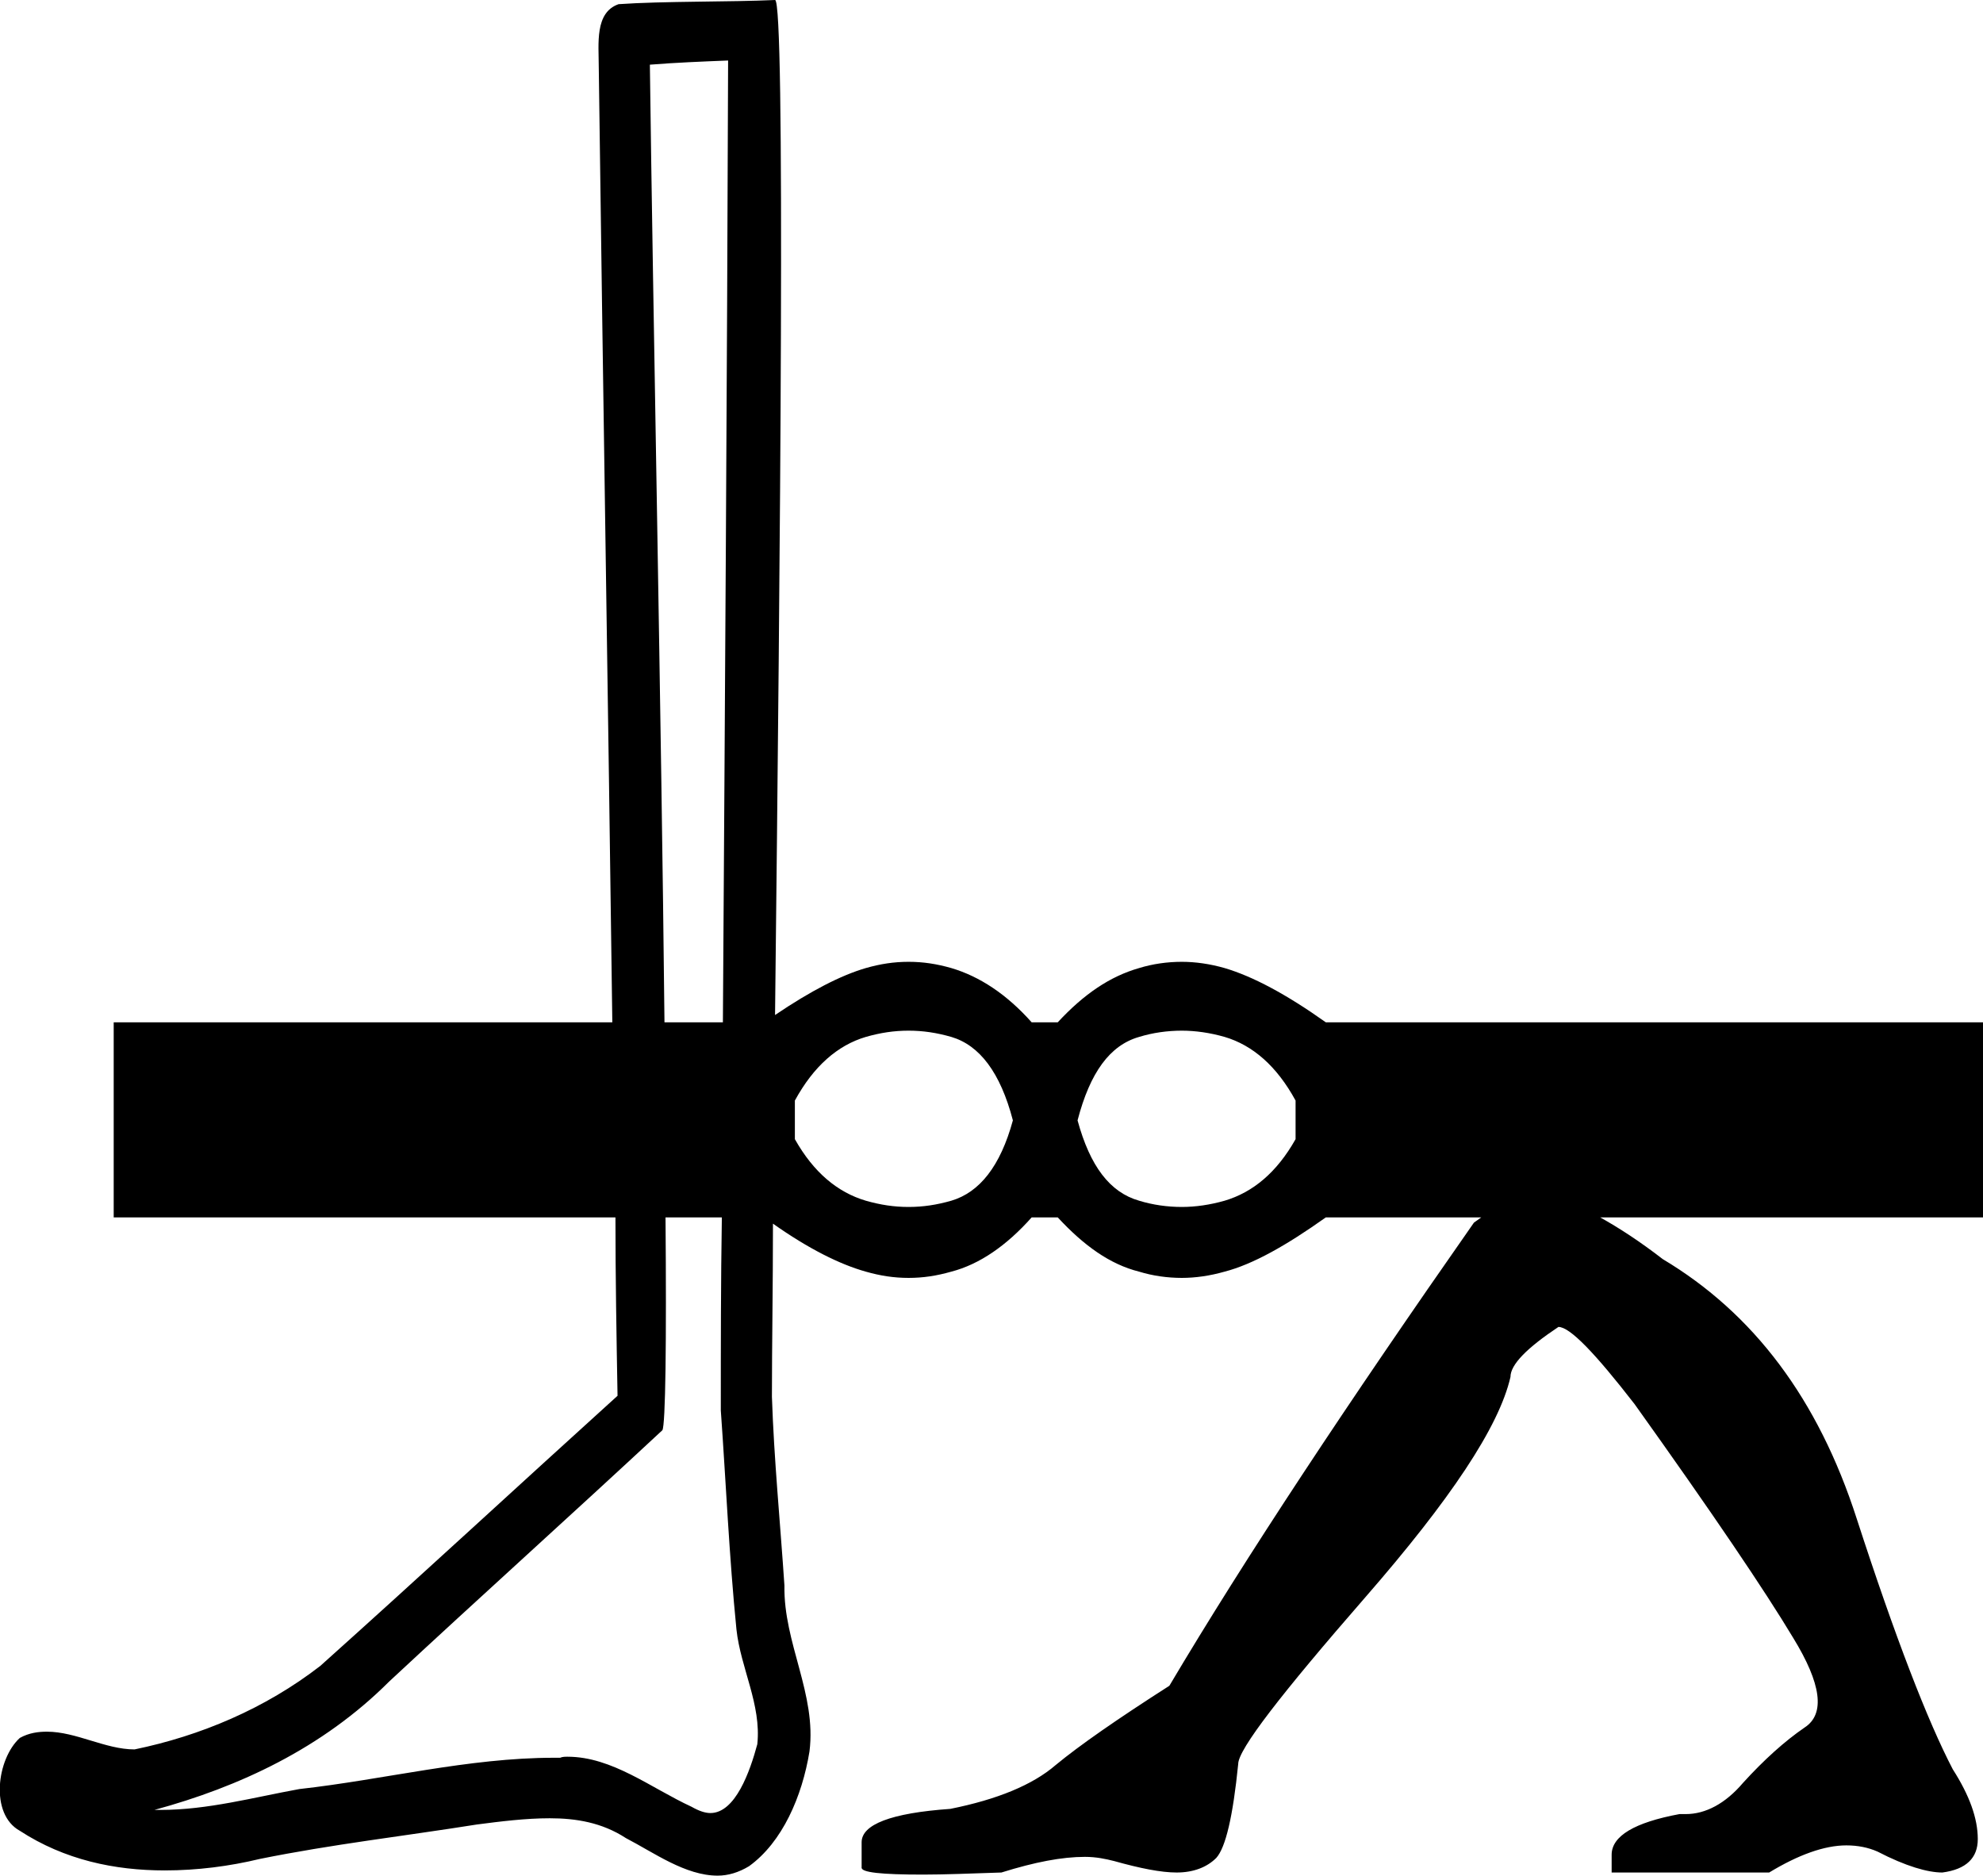 <?xml version='1.0' encoding ='UTF-8' standalone='no'?>
<svg width='19.01' height='17.98' xmlns='http://www.w3.org/2000/svg' xmlns:xlink='http://www.w3.org/1999/xlink'  version='1.1' >
<path style='fill:black; stroke:none' d=' M 6.98 0.58  C 6.97 3.66 6.95 6.73 6.93 9.8  L 6.37 9.8  C 6.34 6.88 6.26 3 6.23 0.62  C 6.48 0.6 6.73 0.59 6.98 0.58  Z  M 8.71 9.88  C 8.85 9.88 8.98 9.9 9.12 9.94  C 9.39 10.02 9.59 10.28 9.71 10.74  C 9.59 11.18 9.39 11.43 9.12 11.51  C 8.98 11.55 8.85 11.57 8.71 11.57  C 8.57 11.57 8.44 11.55 8.3 11.51  C 8.03 11.43 7.8 11.24 7.62 10.92  L 7.62 10.55  C 7.8 10.22 8.03 10.02 8.3 9.94  C 8.44 9.9 8.57 9.88 8.71 9.88  Z  M 11.33 9.88  C 11.46 9.88 11.6 9.9 11.74 9.94  C 12.01 10.02 12.24 10.22 12.42 10.55  L 12.42 10.92  C 12.24 11.24 12.01 11.43 11.74 11.51  C 11.6 11.55 11.46 11.57 11.33 11.57  C 11.19 11.57 11.05 11.55 10.92 11.51  C 10.64 11.43 10.45 11.18 10.33 10.74  C 10.45 10.28 10.64 10.02 10.92 9.94  C 11.05 9.9 11.19 9.88 11.33 9.88  Z  M 6.92 11.67  C 6.91 12.29 6.91 12.9 6.91 13.52  C 6.96 14.22 6.99 14.92 7.06 15.62  C 7.1 15.99 7.3 16.34 7.26 16.72  C 7.19 16.98 7.05 17.38 6.81 17.38  C 6.76 17.38 6.7 17.36 6.63 17.32  C 6.24 17.14 5.87 16.84 5.44 16.84  C 5.42 16.84 5.39 16.84 5.37 16.85  C 5.35 16.85 5.33 16.85 5.31 16.85  C 4.49 16.85 3.68 17.06 2.87 17.15  C 2.43 17.23 1.99 17.35 1.54 17.35  C 1.52 17.35 1.5 17.35 1.48 17.35  C 2.29 17.13 3.09 16.76 3.73 16.12  C 4.6 15.31 5.48 14.52 6.35 13.71  C 6.38 13.66 6.39 12.87 6.38 11.67  Z  M 7.43 0  C 7.43 0 7.43 0 7.43 0  C 7 0.02 6.36 0.01 5.93 0.04  C 5.7 0.12 5.74 0.42 5.74 0.64  C 5.78 3.7 5.83 6.75 5.87 9.8  L 1.09 9.8  L 1.09 11.67  L 5.9 11.67  C 5.9 12.24 5.91 12.81 5.92 13.38  C 4.97 14.24 4.03 15.11 3.07 15.97  C 2.54 16.38 1.92 16.64 1.29 16.77  C 1.01 16.77 0.73 16.6 0.45 16.6  C 0.37 16.6 0.28 16.61 0.19 16.66  C -0.03 16.86 -0.1 17.39 0.19 17.55  C 0.62 17.83 1.1 17.93 1.58 17.93  C 1.89 17.93 2.2 17.89 2.49 17.82  C 3.18 17.68 3.88 17.6 4.57 17.49  C 4.8 17.46 5.04 17.43 5.27 17.43  C 5.52 17.43 5.77 17.47 6 17.62  C 6.27 17.76 6.57 17.98 6.88 17.98  C 6.98 17.98 7.08 17.95 7.18 17.89  C 7.5 17.66 7.69 17.22 7.76 16.79  C 7.83 16.24 7.51 15.75 7.52 15.2  C 7.48 14.6 7.42 13.99 7.4 13.39  C 7.4 12.89 7.41 12.33 7.41 11.73  C 7.75 11.97 8.05 12.12 8.3 12.19  C 8.44 12.23 8.57 12.25 8.71 12.25  C 8.85 12.25 8.98 12.23 9.12 12.19  C 9.39 12.12 9.65 11.94 9.89 11.67  L 10.14 11.67  C 10.39 11.94 10.64 12.12 10.92 12.19  C 11.05 12.23 11.19 12.25 11.33 12.25  C 11.46 12.25 11.6 12.23 11.74 12.19  C 12.01 12.12 12.33 11.94 12.71 11.67  L 14.2 11.67  L 14.13 11.72  C 12.92 13.45 11.94 14.93 11.21 16.16  C 10.71 16.48 10.35 16.73 10.12 16.92  C 9.9 17.11 9.56 17.25 9.11 17.34  C 8.54 17.38 8.26 17.49 8.26 17.66  L 8.26 17.68  L 8.26 17.9  C 8.25 17.95 8.45 17.97 8.85 17.97  C 9.05 17.97 9.3 17.96 9.6 17.95  C 9.92 17.85 10.18 17.8 10.4 17.8  C 10.51 17.8 10.6 17.82 10.68 17.84  C 10.93 17.91 11.13 17.95 11.28 17.95  C 11.44 17.95 11.57 17.9 11.66 17.81  C 11.75 17.71 11.82 17.41 11.87 16.91  C 11.87 16.77 12.28 16.24 13.09 15.31  C 13.9 14.38 14.37 13.68 14.48 13.2  C 14.48 13.08 14.64 12.92 14.94 12.72  C 15.05 12.72 15.29 12.97 15.67 13.46  C 16.42 14.51 16.92 15.25 17.19 15.7  C 17.46 16.14 17.5 16.43 17.3 16.56  C 17.11 16.69 16.91 16.87 16.71 17.09  C 16.54 17.29 16.35 17.39 16.16 17.39  C 16.14 17.39 16.12 17.39 16.1 17.39  C 15.67 17.47 15.45 17.6 15.45 17.78  L 15.45 17.95  L 16.96 17.95  C 17.24 17.78 17.49 17.69 17.7 17.69  C 17.81 17.69 17.91 17.71 18 17.75  C 18.27 17.89 18.48 17.95 18.62 17.95  C 18.85 17.92 18.96 17.81 18.96 17.63  C 18.96 17.43 18.88 17.21 18.72 16.96  C 18.48 16.5 18.17 15.7 17.8 14.56  C 17.43 13.41 16.81 12.59 15.94 12.07  C 15.72 11.9 15.52 11.77 15.34 11.67  L 19.01 11.67  L 19.01 9.8  L 12.71 9.8  C 12.33 9.53 12.01 9.36 11.74 9.28  C 11.6 9.24 11.46 9.22 11.33 9.22  C 11.19 9.22 11.05 9.24 10.92 9.28  C 10.64 9.36 10.39 9.53 10.14 9.8  L 9.89 9.8  C 9.65 9.53 9.39 9.36 9.12 9.28  C 8.98 9.24 8.85 9.22 8.71 9.22  C 8.57 9.22 8.44 9.24 8.3 9.28  C 8.06 9.35 7.77 9.5 7.43 9.73  C 7.48 5.29 7.53 0 7.43 0  Z '/></svg>
